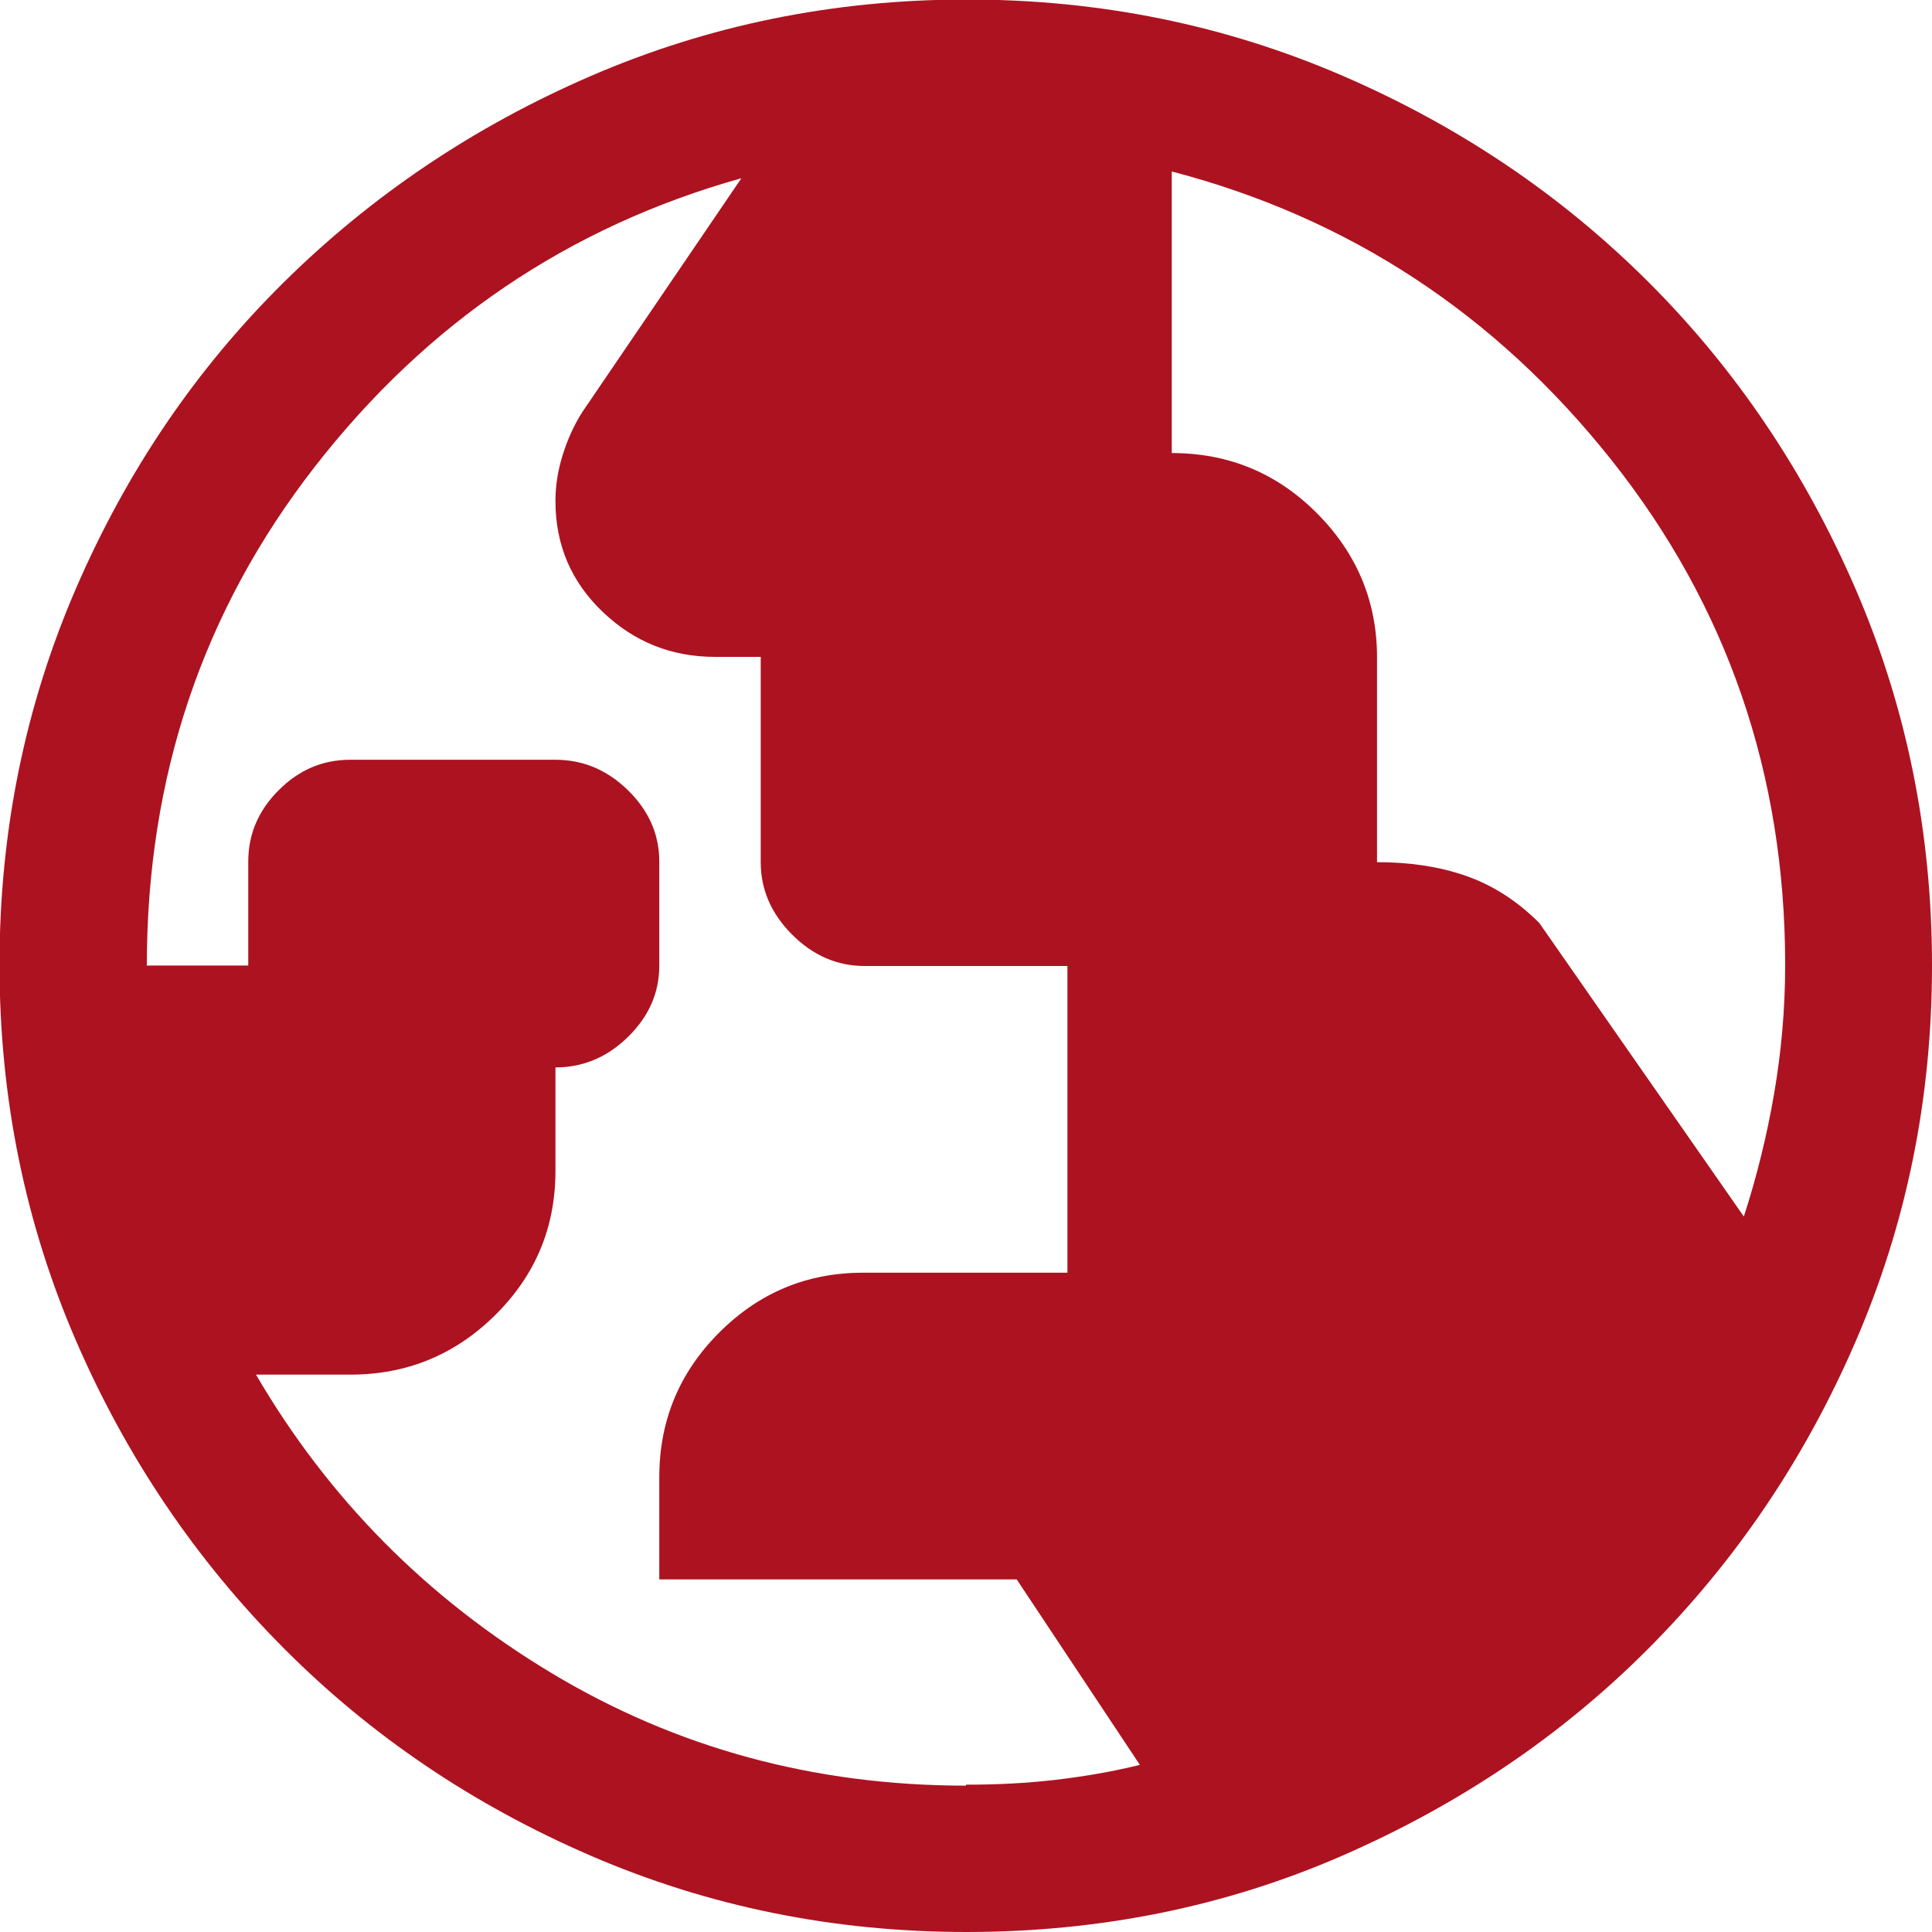 <?xml version="1.0" encoding="UTF-8"?><svg id="Layer_1" xmlns="http://www.w3.org/2000/svg" viewBox="0 0 40 40"><defs><style>.cls-1{fill:#ad1220;stroke-width:0px;}</style></defs><path class="cls-1" d="m20,36.95c.64,0,1.25-.03,1.85-.1s1.18-.17,1.75-.31l-2.55-3.84h-7.4v-2.12c0-1.16.41-2.16,1.24-2.99.83-.83,1.82-1.24,2.98-1.24h4.23v-6.35h-4.2c-.57,0-1.07-.22-1.5-.65s-.65-.93-.65-1.5v-4.25h-.94c-.91,0-1.68-.31-2.33-.93s-.98-1.38-.98-2.3c0-.32.05-.63.15-.95s.23-.61.4-.88l3.3-4.85c-3.57,1-6.51,2.99-8.83,5.97-2.32,2.98-3.48,6.42-3.48,10.33h2.1v-2.15c0-.57.21-1.06.63-1.48s.91-.63,1.48-.63h4.25c.57,0,1.07.21,1.5.63s.65.91.65,1.48v2.15c0,.57-.22,1.06-.65,1.48s-.93.63-1.5.63v2.14c0,1.18-.42,2.17-1.25,2.99s-1.83,1.23-2.99,1.23h-1.96c1.5,2.57,3.54,4.63,6.12,6.18s5.44,2.33,8.58,2.33Zm16.1-11.75c.27-.83.48-1.68.63-2.55s.23-1.76.23-2.67c0-3.95-1.2-7.44-3.6-10.46-2.4-3.02-5.43-5.01-9.1-5.97v5.83c1.17,0,2.17.41,3,1.24.83.83,1.25,1.83,1.25,2.99v4.24c.67,0,1.28.09,1.83.28s1.06.51,1.53.98l4.25,6.1Zm-16.09,14.8c-2.76,0-5.35-.53-7.78-1.58s-4.55-2.48-6.36-4.3-3.25-3.94-4.3-6.37c-1.05-2.43-1.58-5.02-1.58-7.78s.53-5.35,1.58-7.78c1.05-2.43,2.48-4.54,4.3-6.34s3.94-3.23,6.37-4.28c2.43-1.05,5.02-1.58,7.78-1.58s5.35.53,7.78,1.58c2.43,1.05,4.54,2.48,6.34,4.28s3.23,3.92,4.28,6.35,1.58,5.03,1.58,7.79-.53,5.35-1.58,7.78-2.48,4.54-4.28,6.35-3.92,3.24-6.35,4.3c-2.43,1.06-5.03,1.58-7.79,1.58Z"/></svg>